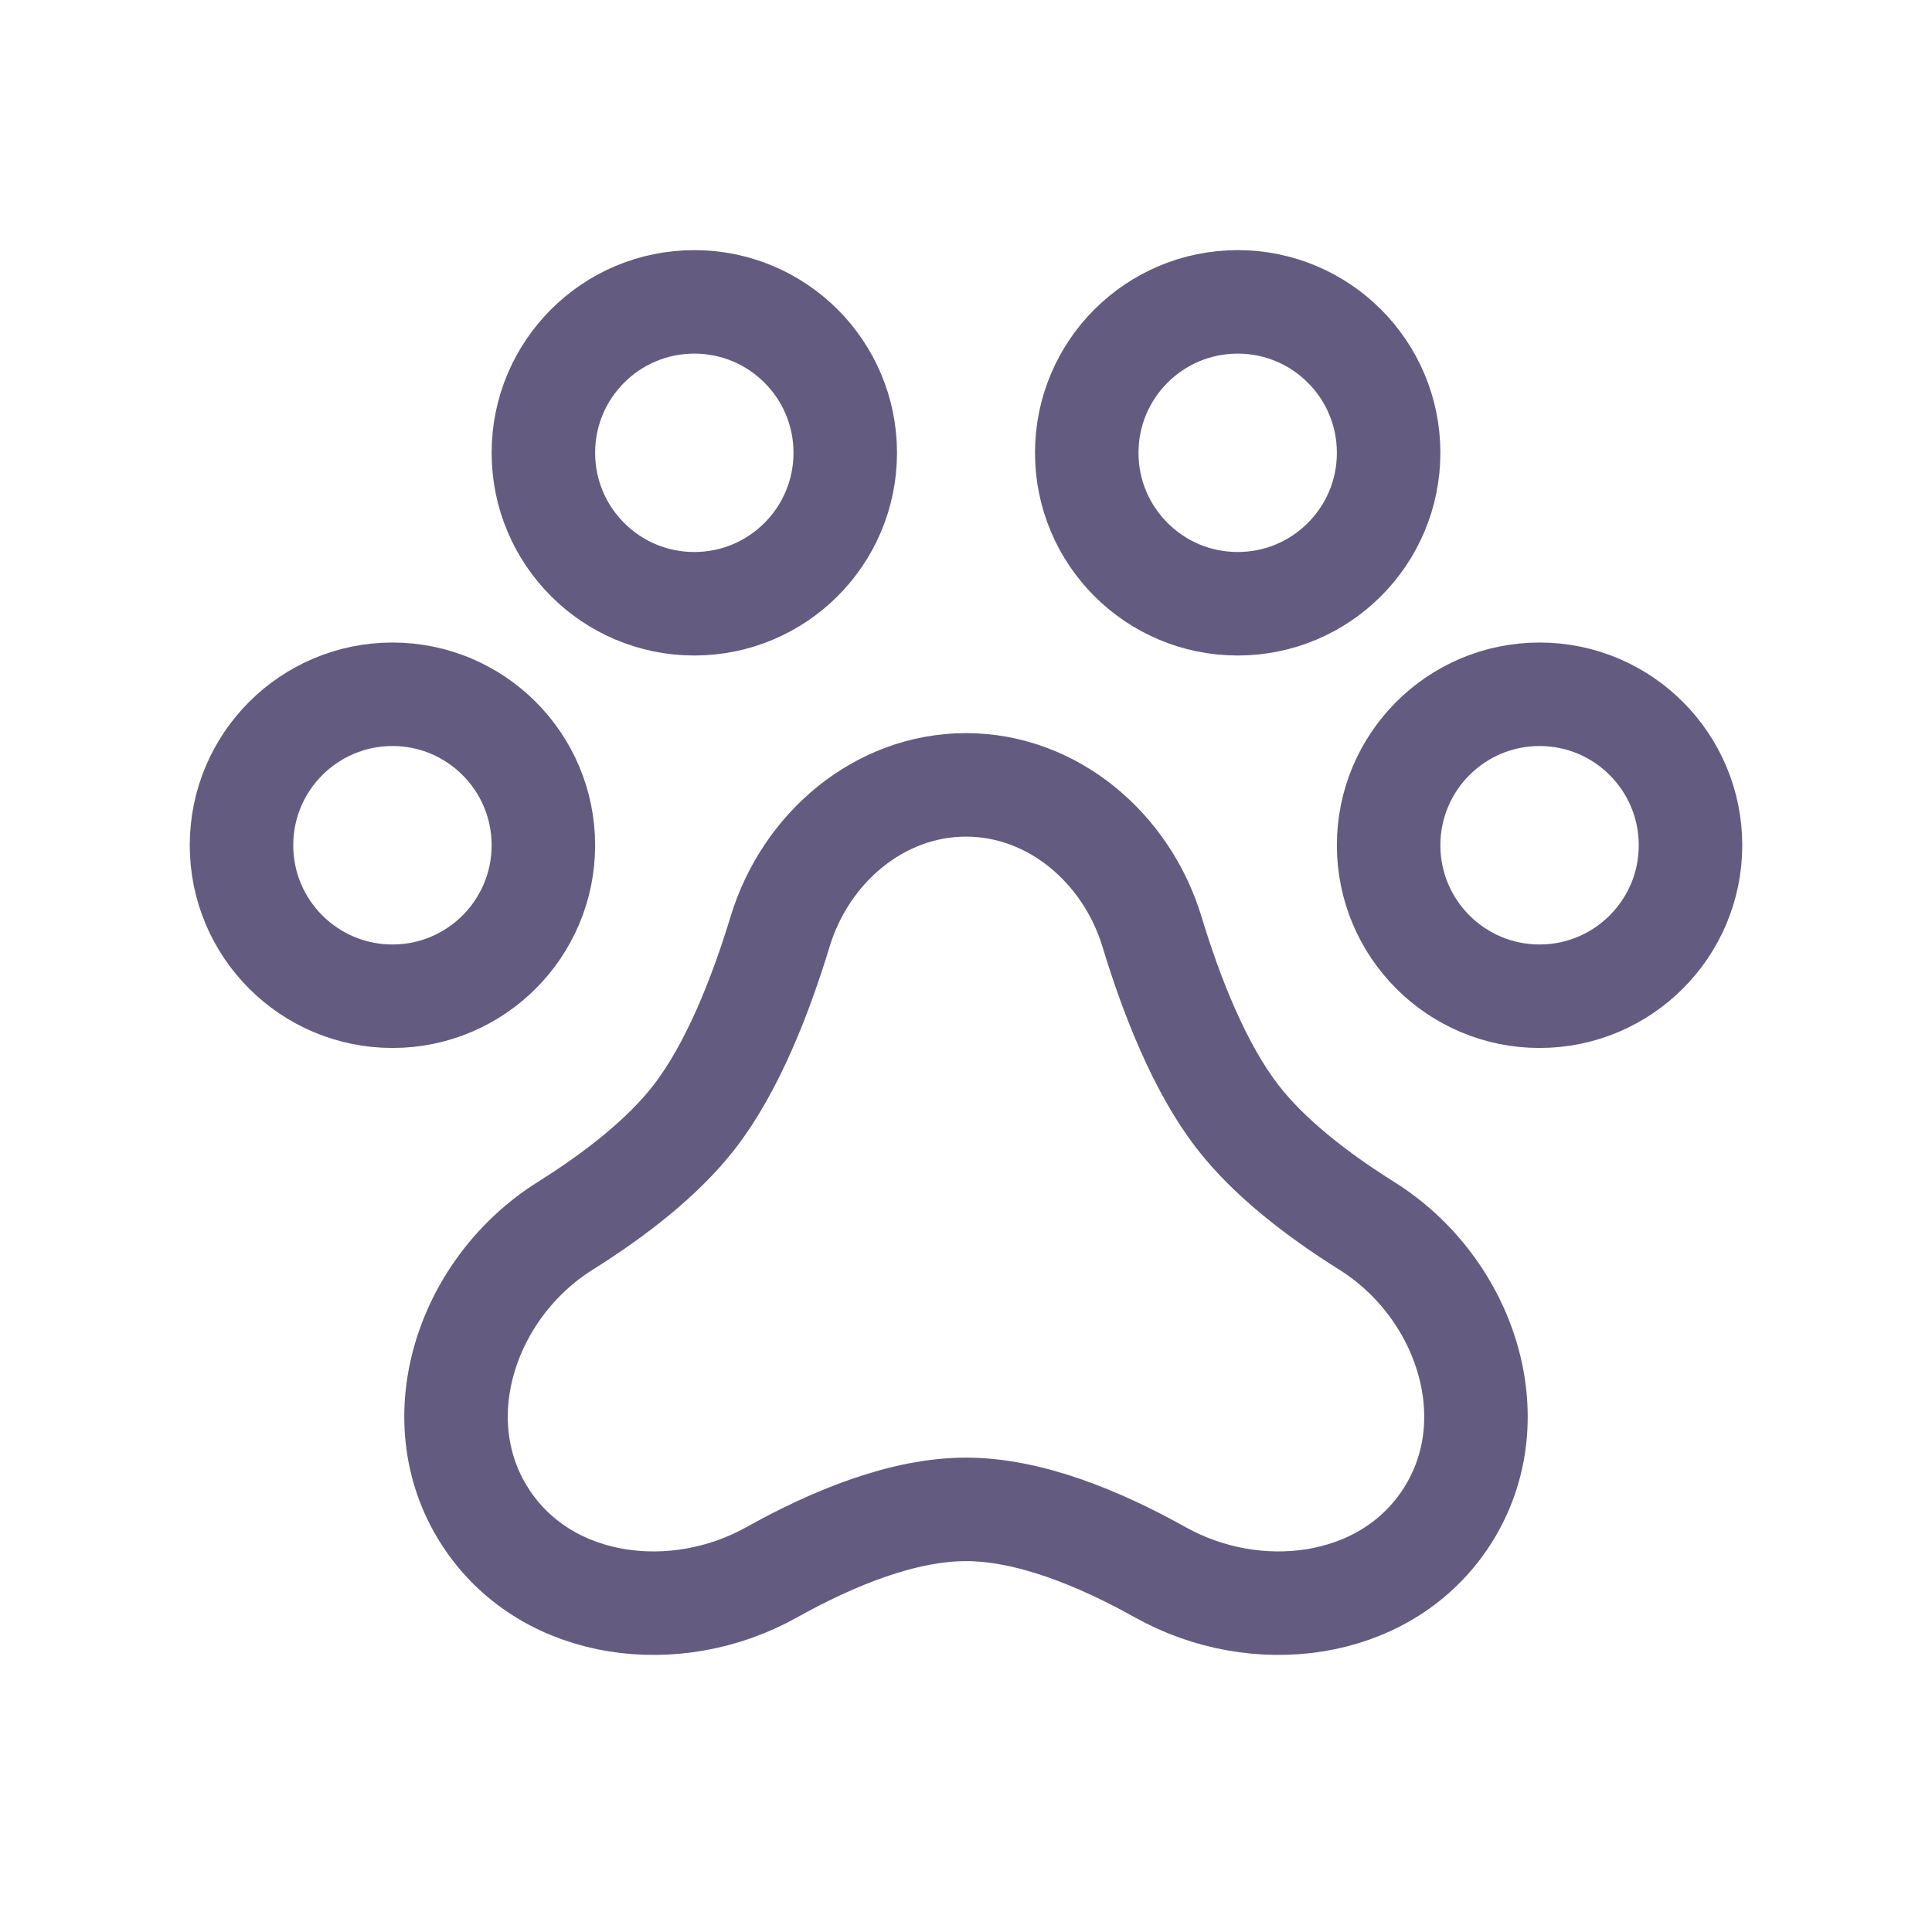 <svg width="28" height="28" viewBox="0 0 28 28" fill="none" xmlns="http://www.w3.org/2000/svg">
<path d="M3.5 12.25C3.5 11.042 4.479 10.062 5.688 10.062C6.896 10.062 7.875 11.042 7.875 12.25C7.875 13.458 6.896 14.438 5.688 14.438C4.479 14.438 3.5 13.458 3.5 12.25Z" stroke="#635C80" stroke-width="1.5"/>
<path d="M22.312 10.062C21.104 10.062 20.125 11.042 20.125 12.25C20.125 13.458 21.104 14.438 22.312 14.438C23.521 14.438 24.5 13.458 24.5 12.25C24.5 11.042 23.521 10.062 22.312 10.062Z" stroke="#635C80" stroke-width="1.5"/>
<path d="M20.125 6.562C20.125 5.354 19.146 4.375 17.938 4.375C16.729 4.375 15.75 5.354 15.75 6.562C15.75 7.771 16.729 8.75 17.938 8.75C19.146 8.75 20.125 7.771 20.125 6.562Z" stroke="#635C80" stroke-width="1.5"/>
<path d="M7.875 6.562C7.875 5.354 8.854 4.375 10.062 4.375C11.271 4.375 12.25 5.354 12.25 6.562C12.25 7.771 11.271 8.75 10.062 8.75C8.854 8.75 7.875 7.771 7.875 6.562Z" stroke="#635C80" stroke-width="1.5"/>
<path d="M14 21.875C13.09 21.875 12.075 22.289 11.182 22.788C9.802 23.559 7.961 23.345 7.07 22.04C6.104 20.626 6.742 18.674 8.193 17.765C8.913 17.313 9.605 16.778 10.062 16.188C10.613 15.478 11.022 14.435 11.306 13.501C11.672 12.294 12.739 11.375 14 11.375C15.261 11.375 16.328 12.294 16.695 13.501C16.978 14.435 17.387 15.478 17.938 16.188C18.395 16.778 19.087 17.313 19.807 17.765C21.258 18.674 21.896 20.626 20.93 22.04C20.039 23.345 18.198 23.559 16.818 22.788C15.925 22.289 14.91 21.875 14 21.875Z" stroke="#635C80" stroke-width="1.5"/>
</svg>
